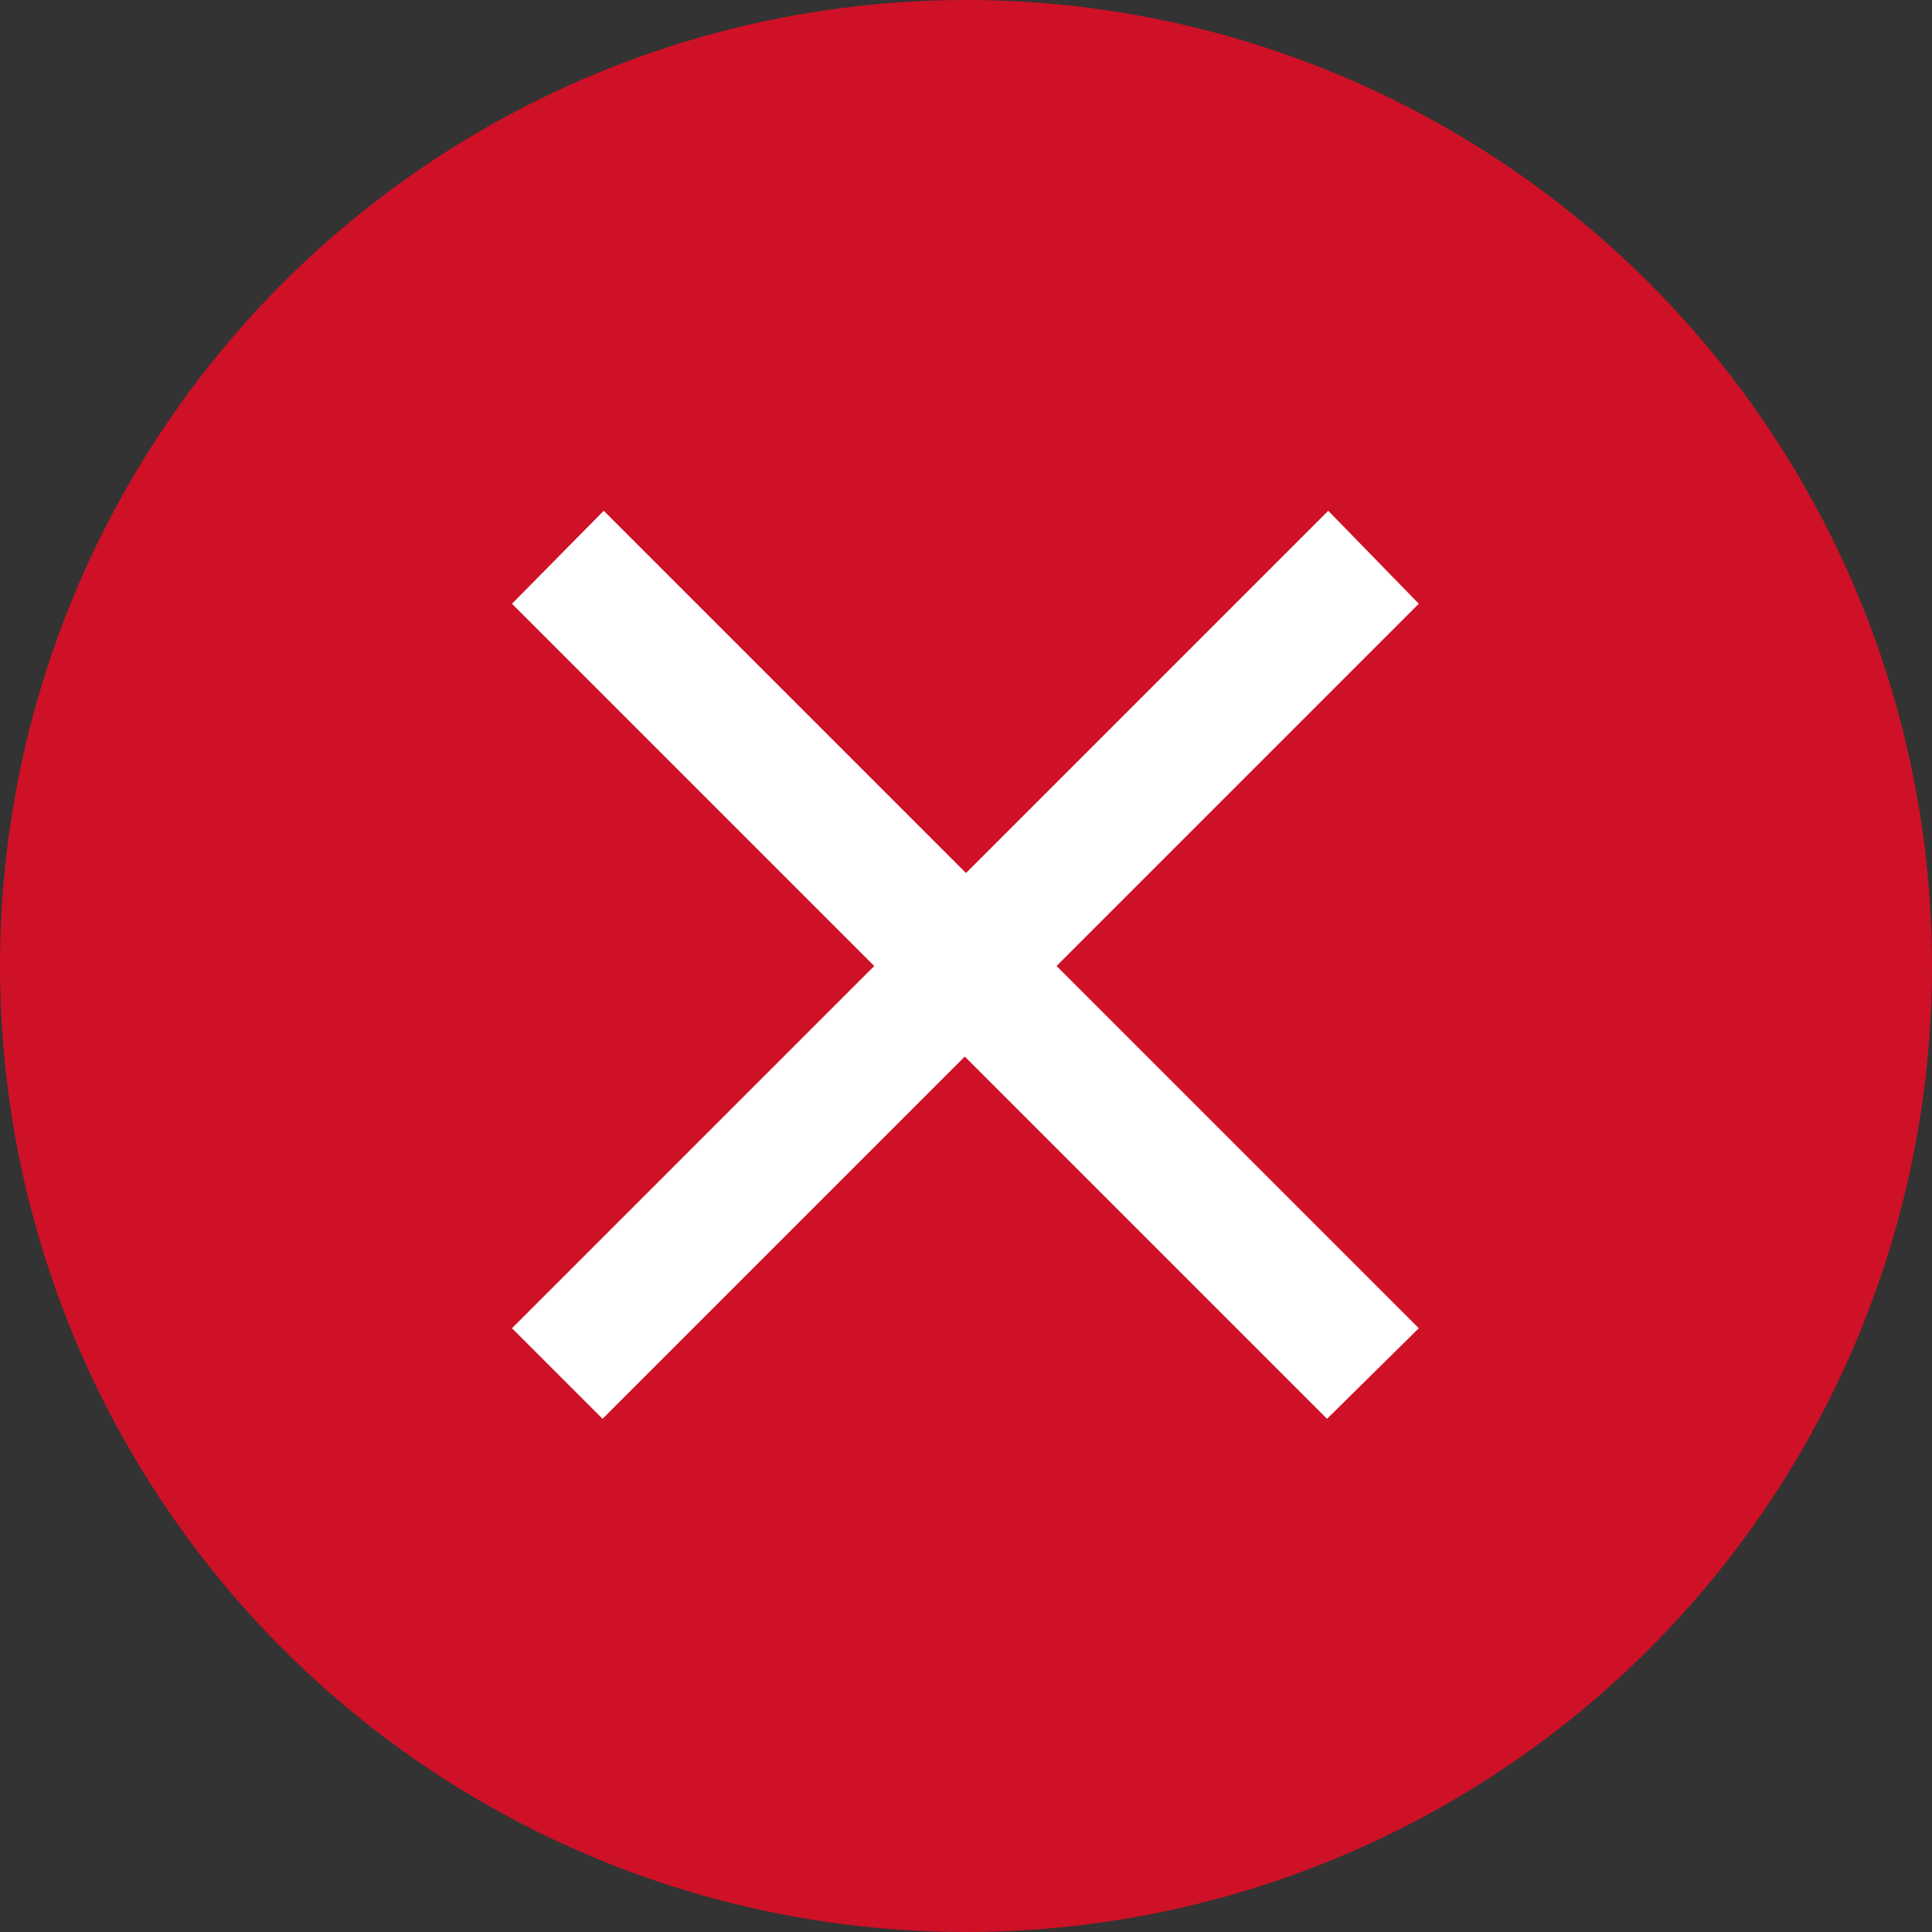 <svg width="16" height="16" viewBox="0 0 16 16" fill="none" xmlns="http://www.w3.org/2000/svg">
<rect x="0" y="0" width="16" height="16" fill="#333333" stroke="none"/>
<g clip-path="url(#clip0_139_2)">
<circle cx="8" cy="8" r="8" fill="#CE1126"/>
<path d="M8 7.23L11 4.23L11.75 5L8.75 8L11.75 11L10.99 11.75L7.99 8.75L4.99 11.75L4.24 11L7.24 8L4.24 5L5 4.23L8 7.23Z" fill="white"/>
</g>
<defs>
<clipPath id="clip0_139_2">
<rect width="16" height="16" fill="white"/>
</clipPath>
</defs>
</svg>

